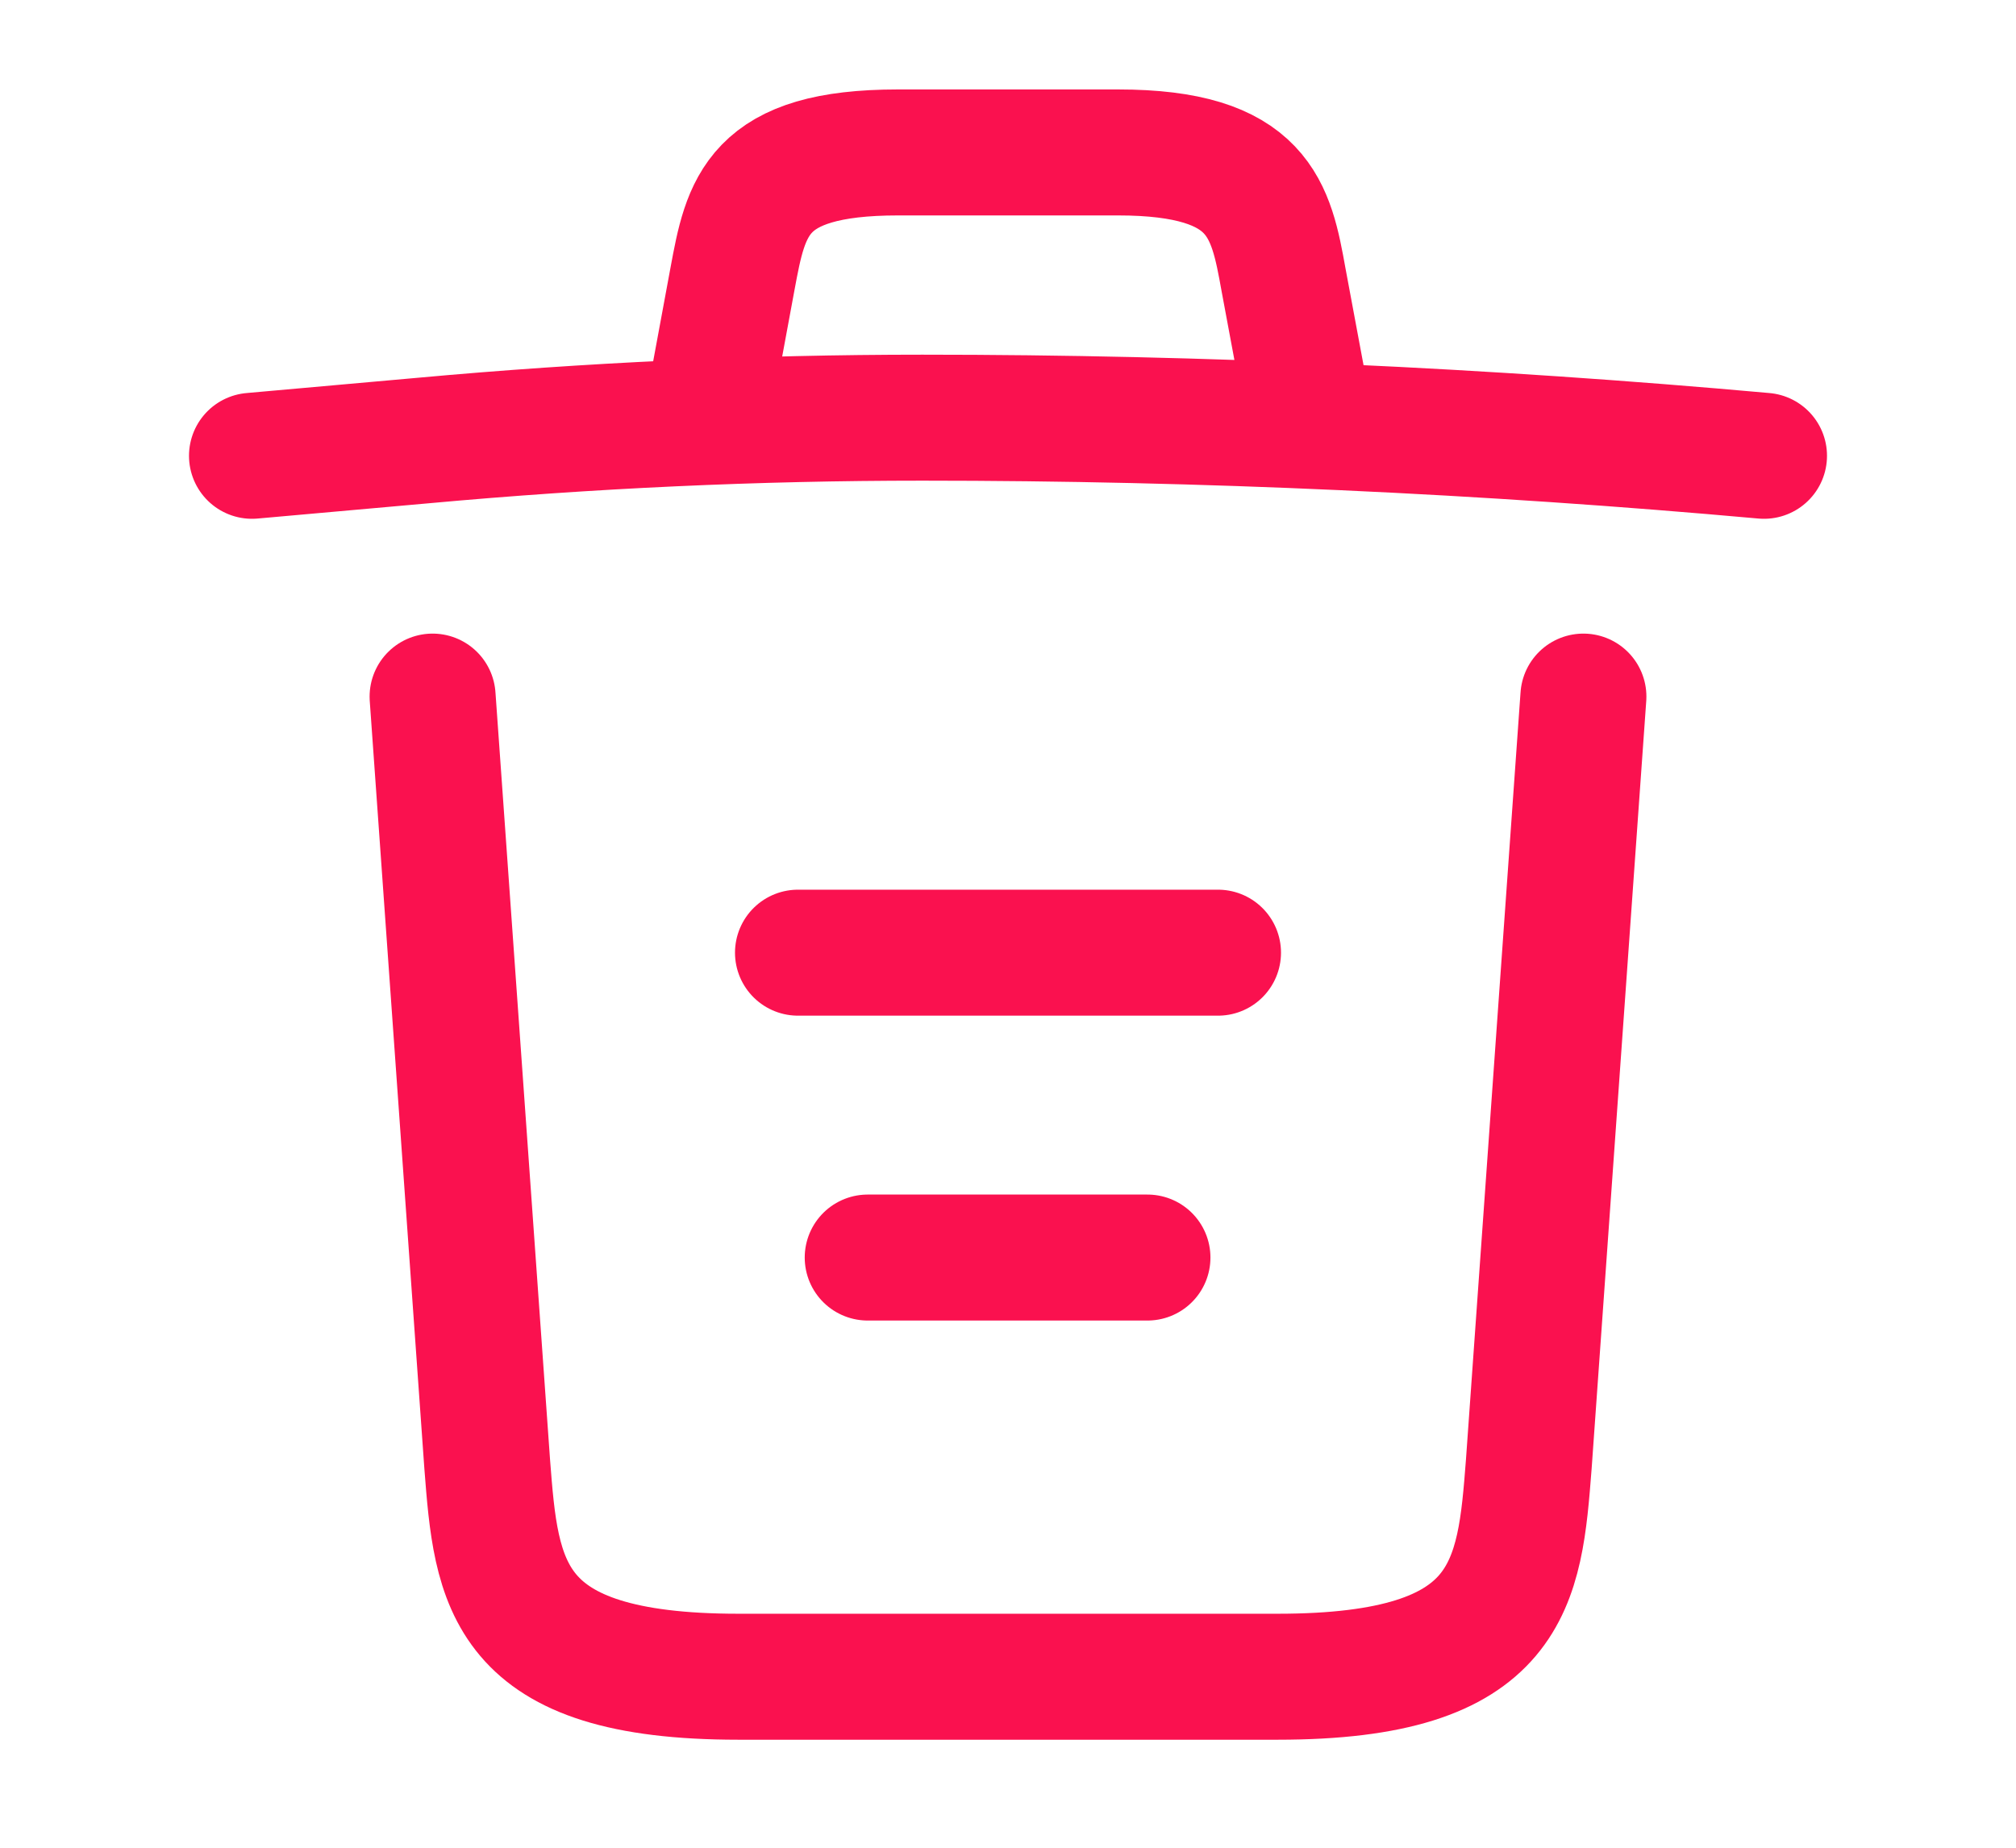 <svg width="24" height="22" viewBox="0 0 24 22" fill="none" xmlns="http://www.w3.org/2000/svg">
<path d="M21 5.427C17.67 5.127 14.32 4.973 10.98 4.973C9 4.973 7.02 5.064 5.04 5.245L3 5.427M8.5 4.51L8.72 3.321C8.88 2.459 9 1.815 10.69 1.815H13.31C15 1.815 15.13 2.496 15.28 3.33L15.5 4.51M18.85 8.294L18.2 17.432C18.09 18.857 18 19.964 15.21 19.964H8.79C6 19.964 5.91 18.857 5.8 17.432L5.15 8.294M10.33 14.973H13.66M9.5 11.343H14.5" stroke="#FA114F" stroke-width="1.5" stroke-linecap="round" stroke-linejoin="round"/>
</svg>
